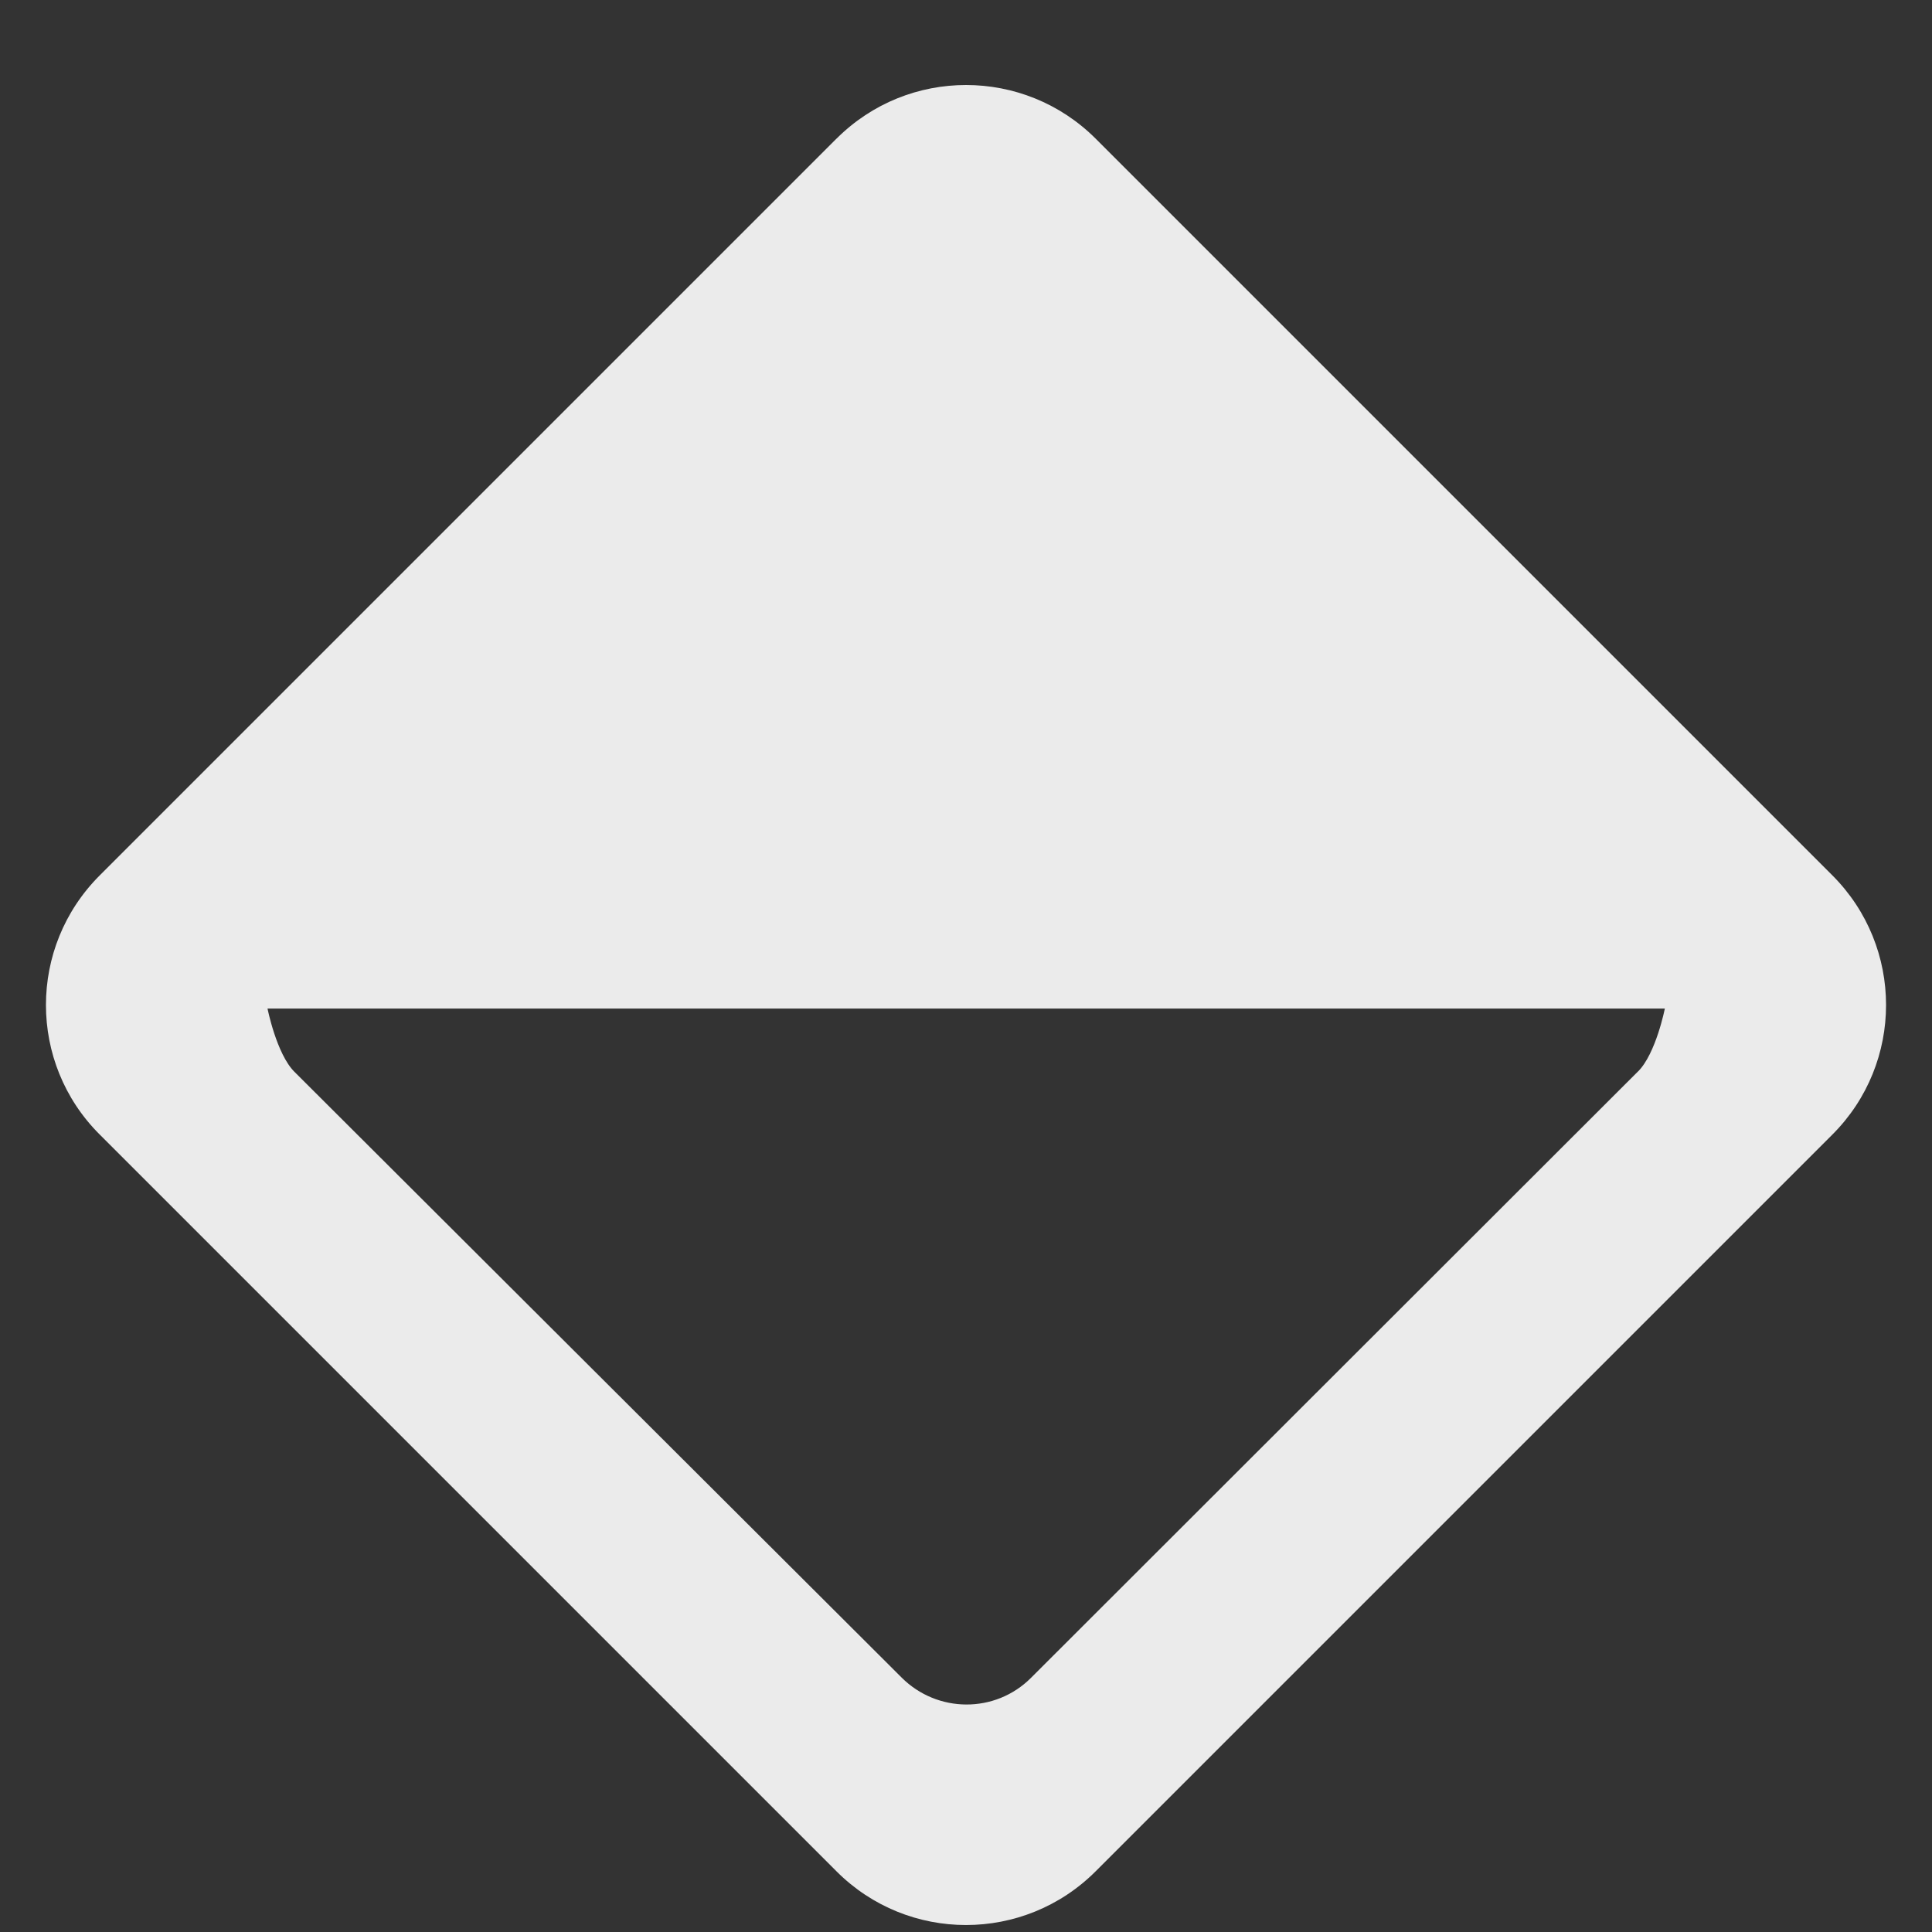 <!-- Generated by IcoMoon.io -->
<svg version="1.1" xmlns="http://www.w3.org/2000/svg" width="32" height="32" viewBox="0 0 32 32">
<rect x="0" y="0" width="32" height="32" fill="#333333" stroke="none"/>
<title>as-diamond_round-</title>
<path fill="#ebebeb" d="M27.131 17.746l-10.055 10.045c-0.592 0.592-1.551 0.586-2.143-0.006l-10.057-10.033c-0.296-0.296-0.445-1.047-0.445-1.047h23.144c0 0-0.147 0.745-0.443 1.041zM13.855 2.296l-12.204 12.204c-0.594 0.594-0.89 1.369-0.89 2.146 0 0.776 0.296 1.553 0.89 2.145l12.204 12.204c1.184 1.186 3.106 1.186 4.292 0l12.204-12.204c0.592-0.592 0.888-1.369 0.888-2.145 0-0.777-0.296-1.553-0.888-2.146l-12.204-12.204c-1.186-1.184-3.107-1.184-4.291 0z"></path>
</svg>
